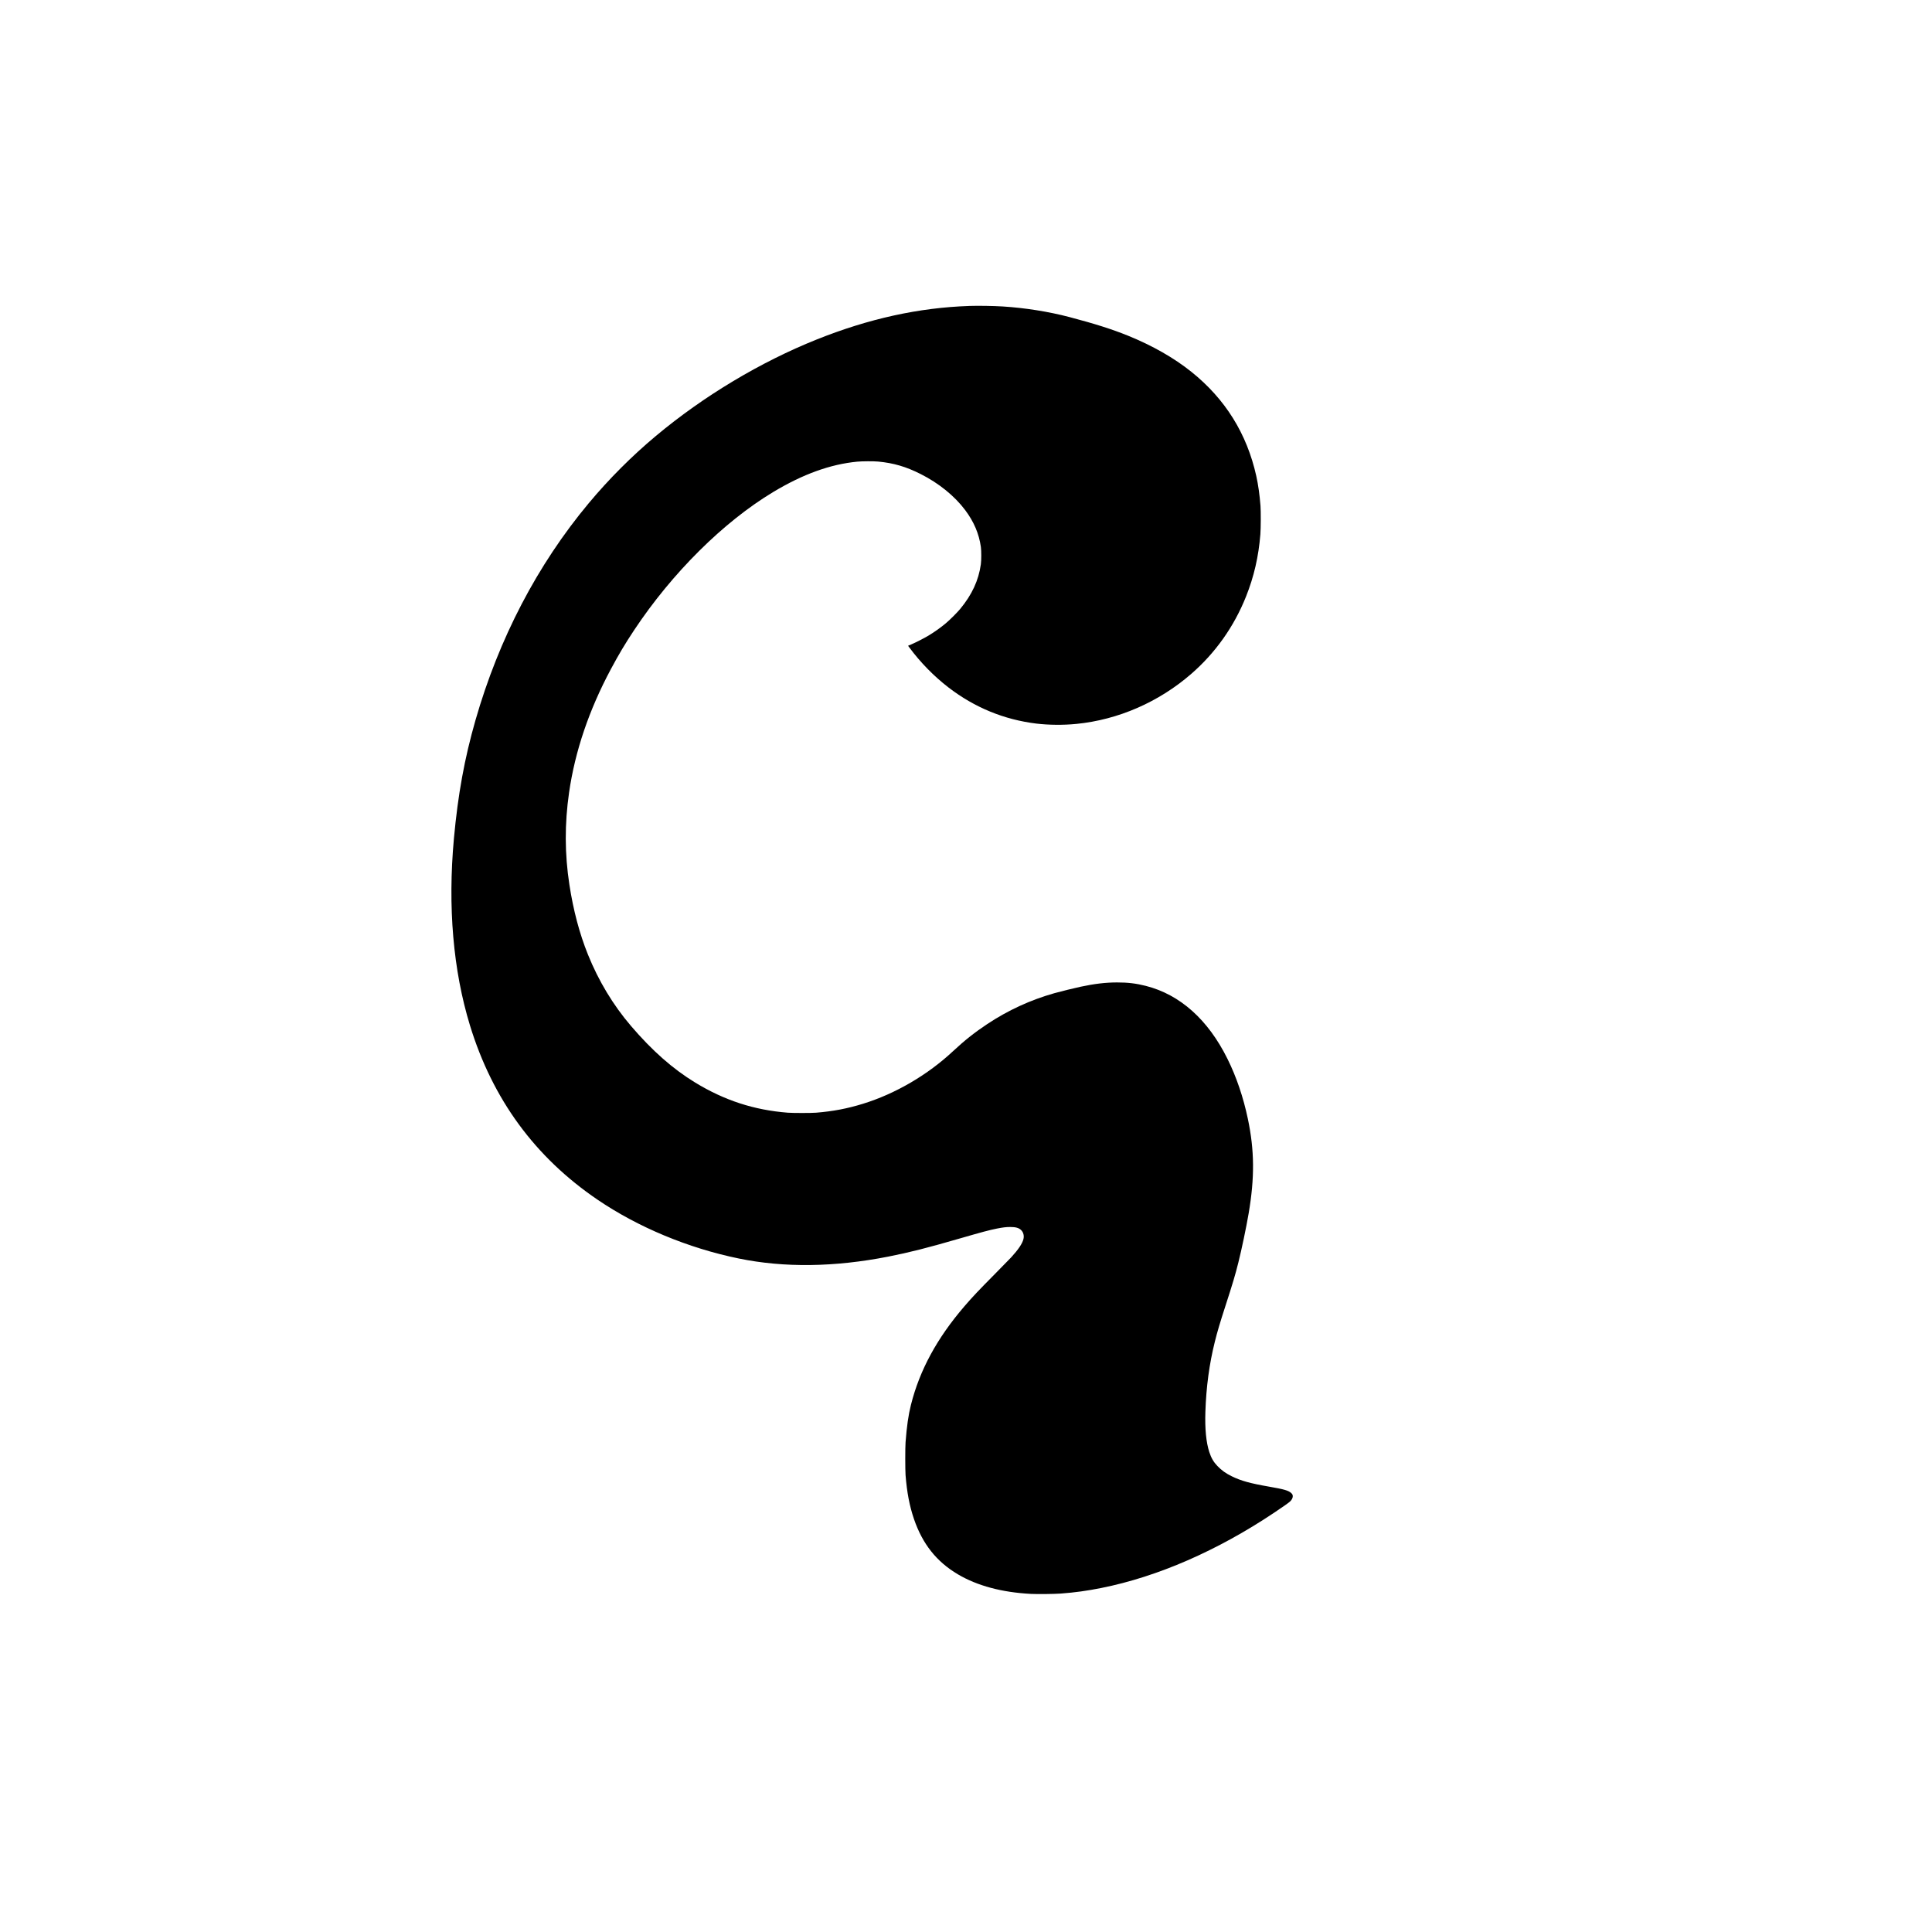 <?xml version="1.0" standalone="no"?>
<!DOCTYPE svg PUBLIC "-//W3C//DTD SVG 20010904//EN"
 "http://www.w3.org/TR/2001/REC-SVG-20010904/DTD/svg10.dtd">
<svg version="1.0" xmlns="http://www.w3.org/2000/svg"
 width="8668pt" height="8668pt" viewBox="0 0 8668 8668"
 preserveAspectRatio="xMidYMid meet">

<g transform="translate(0,8668) scale(0.1,-0.1)"
fill="#000000" stroke="none">
<path d="M43485 72953 c-2262 -76 -4508 -570 -6840 -1503 -2528 -1011 -5078
-2540 -7216 -4327 -1076 -899 -2107 -1931 -3014 -3018 -2306 -2763 -4032
-6072 -5085 -9745 -490 -1709 -784 -3324 -965 -5300 -280 -3066 -35 -5917 720
-8385 1014 -3311 2915 -5909 5720 -7817 1824 -1240 4070 -2176 6344 -2642
2037 -418 4287 -389 6701 85 950 187 1753 390 3225 818 985 285 1301 370 1650
440 267 53 416 71 601 71 243 0 380 -38 484 -136 105 -98 146 -258 105 -414
-52 -201 -230 -465 -551 -815 -71 -77 -399 -412 -729 -745 -726 -732 -1008
-1031 -1364 -1445 -1232 -1433 -2009 -2865 -2401 -4423 -115 -459 -187 -958
-242 -1682 -18 -228 -17 -1249 0 -1470 62 -781 177 -1382 375 -1965 384 -1125
1014 -1920 1972 -2487 871 -515 1972 -810 3280 -879 285 -15 1046 -6 1335 15
631 47 1193 124 1828 252 2519 503 5204 1674 7752 3379 418 280 648 442 712
503 75 71 118 155 118 229 0 66 -15 97 -73 150 -119 110 -321 168 -987 283
-847 147 -1265 263 -1675 465 -273 134 -455 264 -645 461 -172 179 -277 359
-364 625 -141 430 -202 1048 -176 1808 36 1111 176 2150 422 3136 113 457 227
839 481 1625 320 986 437 1379 576 1935 150 600 357 1588 461 2200 274 1605
264 2832 -35 4249 -204 969 -512 1877 -910 2681 -873 1767 -2131 2892 -3670
3283 -432 110 -806 155 -1290 154 -515 -1 -1007 -59 -1635 -193 -277 -59 -925
-218 -1177 -290 -1066 -301 -2072 -763 -3005 -1381 -562 -372 -1026 -740
-1538 -1218 -1139 -1066 -2588 -1912 -4038 -2360 -709 -219 -1338 -339 -2107
-402 -217 -18 -1043 -17 -1270 0 -1518 119 -2848 553 -4165 1358 -1000 611
-1922 1424 -2871 2534 -803 938 -1456 2022 -1934 3210 -376 934 -653 1977
-829 3125 -212 1377 -217 2735 -15 4135 266 1851 894 3704 1876 5539 360 672
634 1132 1038 1741 1704 2570 4014 4864 6250 6208 1333 800 2556 1242 3765
1359 217 21 742 23 940 4 694 -66 1251 -229 1910 -562 808 -407 1517 -981
1992 -1614 393 -524 621 -1060 705 -1655 24 -176 24 -594 -1 -775 -99 -720
-396 -1364 -926 -2005 -131 -159 -476 -504 -645 -643 -248 -207 -503 -388
-785 -558 -181 -109 -576 -311 -772 -394 l-137 -58 56 -76 c493 -668 1109
-1297 1756 -1794 1173 -902 2499 -1446 3947 -1622 550 -66 1215 -72 1794 -14
1875 186 3695 979 5152 2245 1083 941 1921 2124 2457 3469 357 895 564 1794
644 2795 21 269 24 1029 5 1280 -38 487 -101 937 -188 1330 -421 1899 -1392
3459 -2912 4677 -780 625 -1750 1178 -2842 1621 -717 290 -1490 536 -2630 836
-931 245 -1997 414 -3000 476 -421 26 -1105 36 -1495 23z"/>
</g>
</svg>

